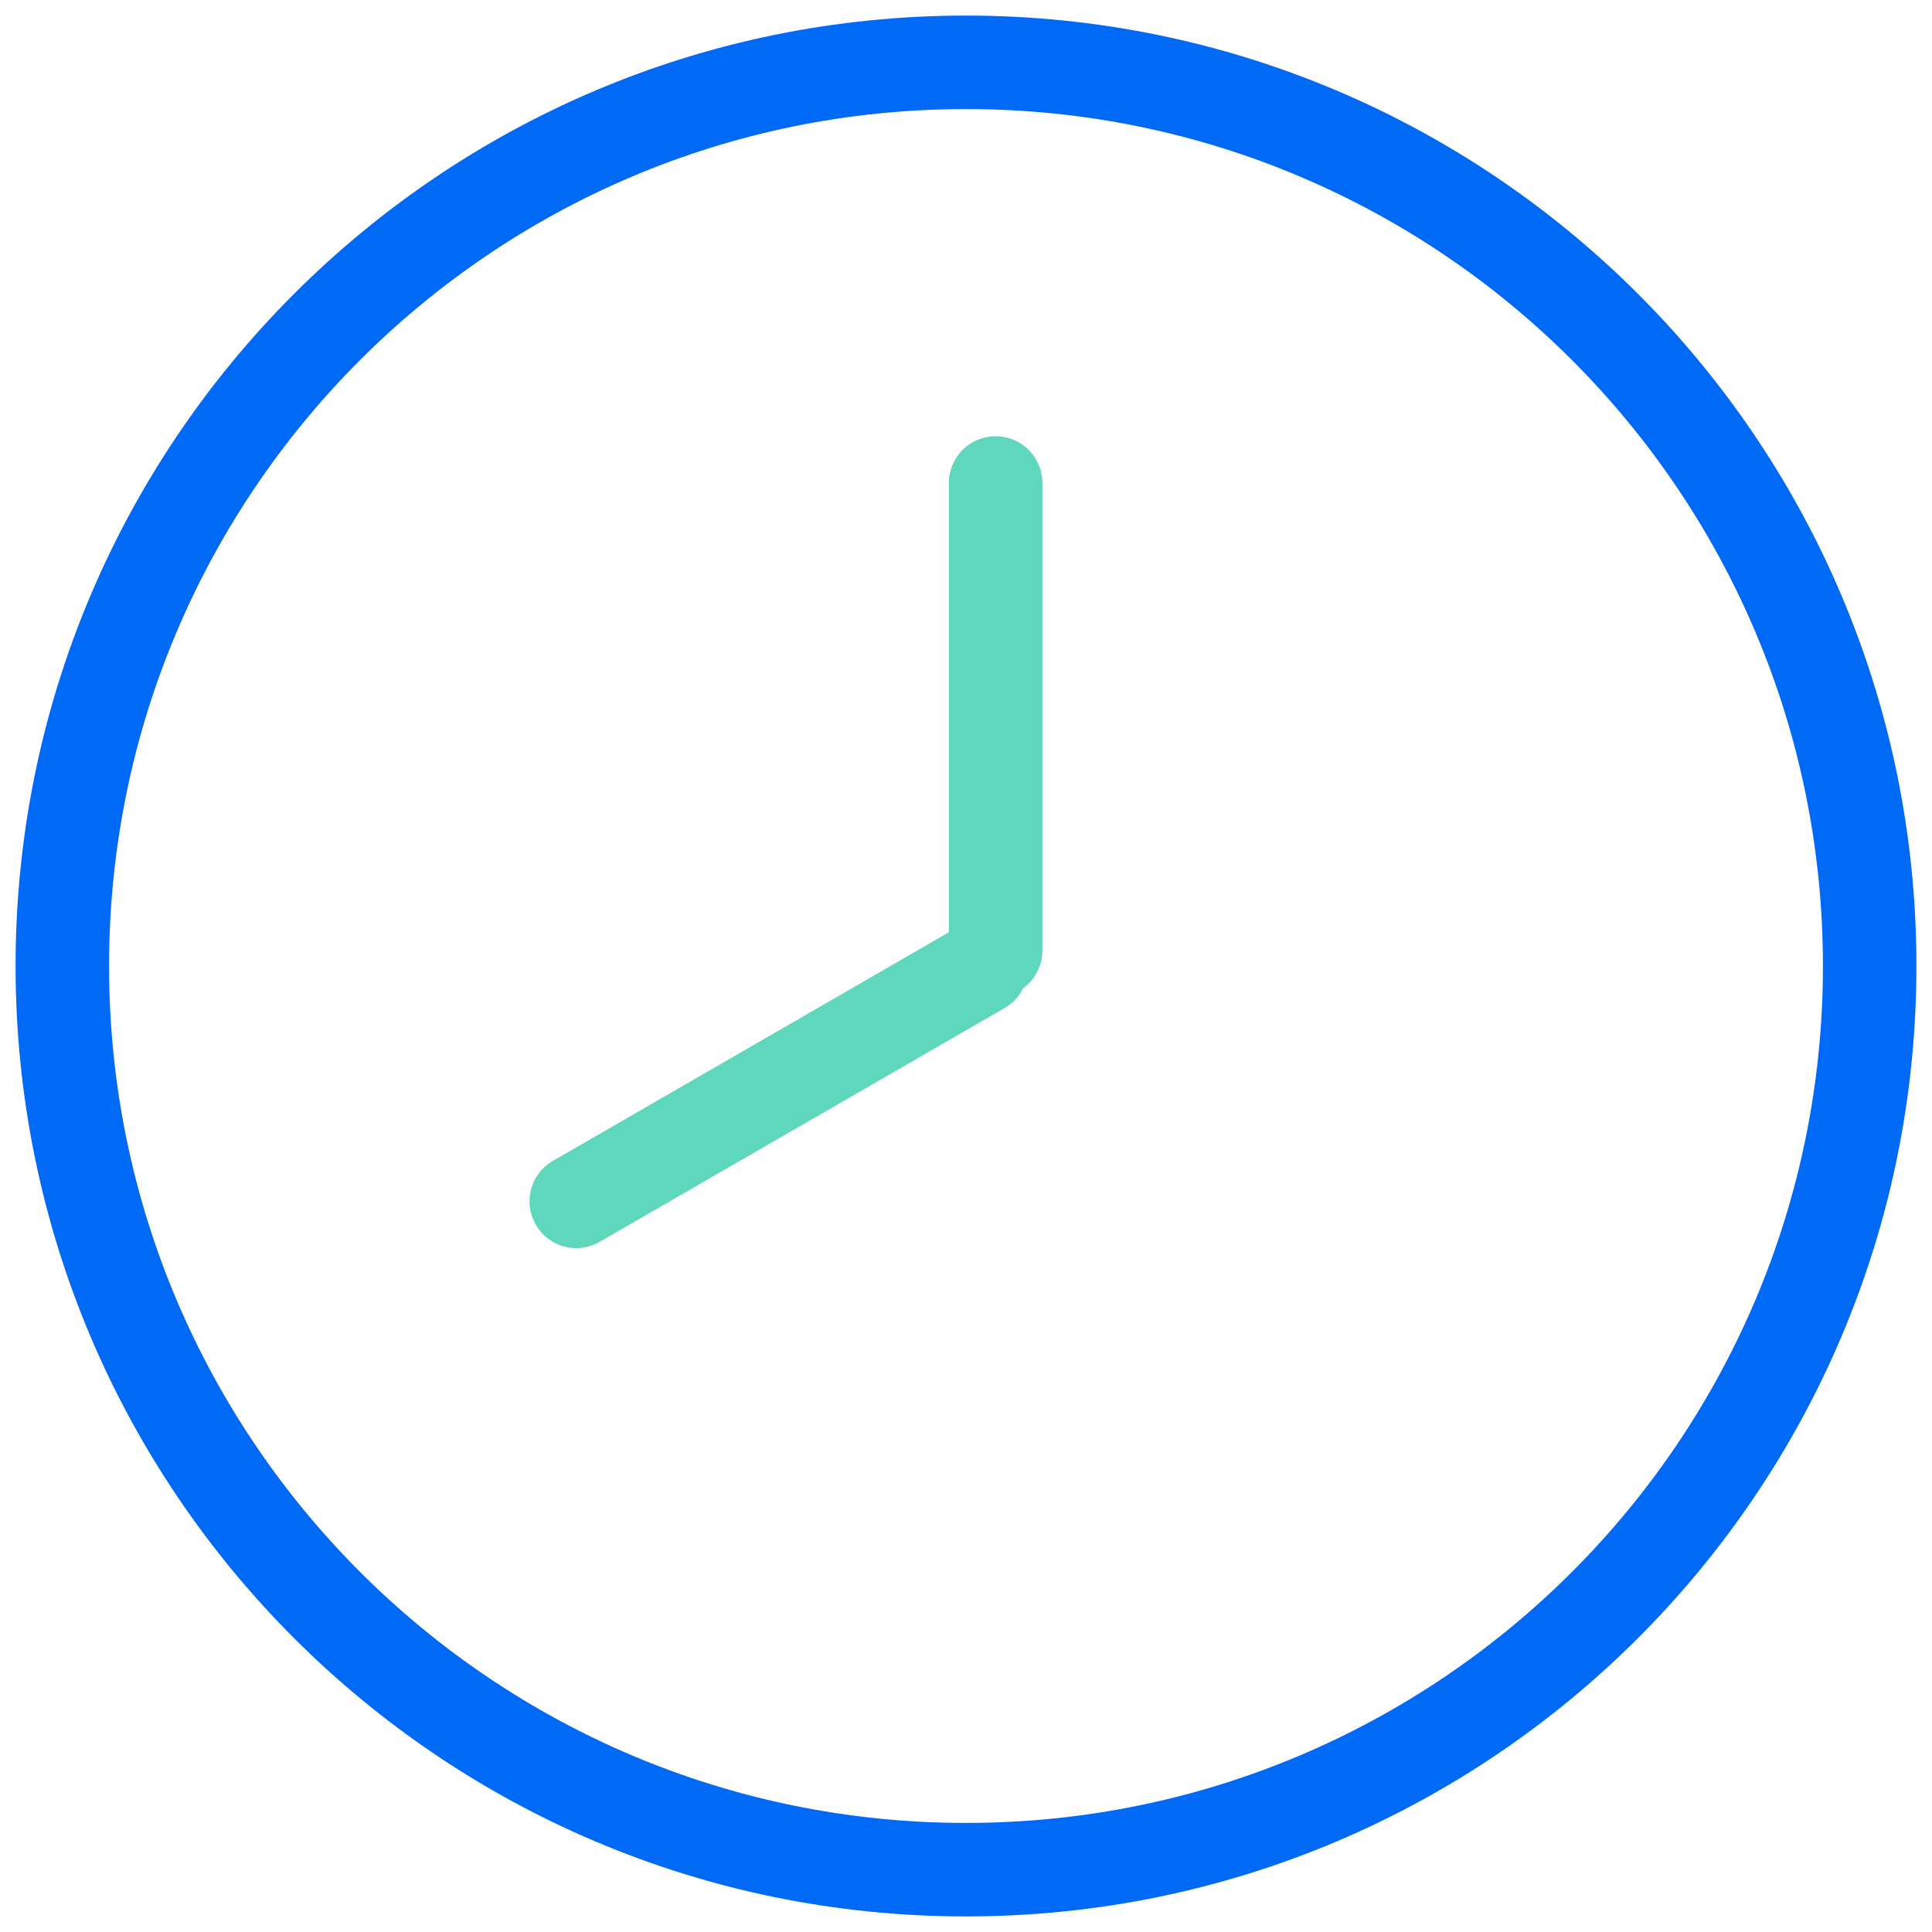 <?xml version="1.0" standalone="no"?><!DOCTYPE svg PUBLIC "-//W3C//DTD SVG 1.1//EN" "http://www.w3.org/Graphics/SVG/1.1/DTD/svg11.dtd"><svg t="1699516157711" class="icon" viewBox="0 0 1024 1024" version="1.1" xmlns="http://www.w3.org/2000/svg" p-id="65580" xmlns:xlink="http://www.w3.org/1999/xlink" width="128" height="128"><path d="M512 1015.742C233.786 1015.742 8.258 790.214 8.258 512S233.786 8.258 512 8.258 1015.742 233.786 1015.742 512 790.214 1015.742 512 1015.742z m0-49.548c250.847 0 454.194-203.347 454.194-454.194S762.847 57.806 512 57.806 57.806 261.153 57.806 512 261.153 966.194 512 966.194z" fill="#0069F6" p-id="65581"></path><path d="M542.34 523.726a24.659 24.659 0 0 1-9.844 10.537l-214.545 123.871a24.774 24.774 0 1 1-24.774-42.909l209.755-121.113V256a24.774 24.774 0 1 1 49.548 0v247.742c0 8.209-3.997 15.492-10.141 19.985z" fill="#5ED7BC" p-id="65582"></path></svg>